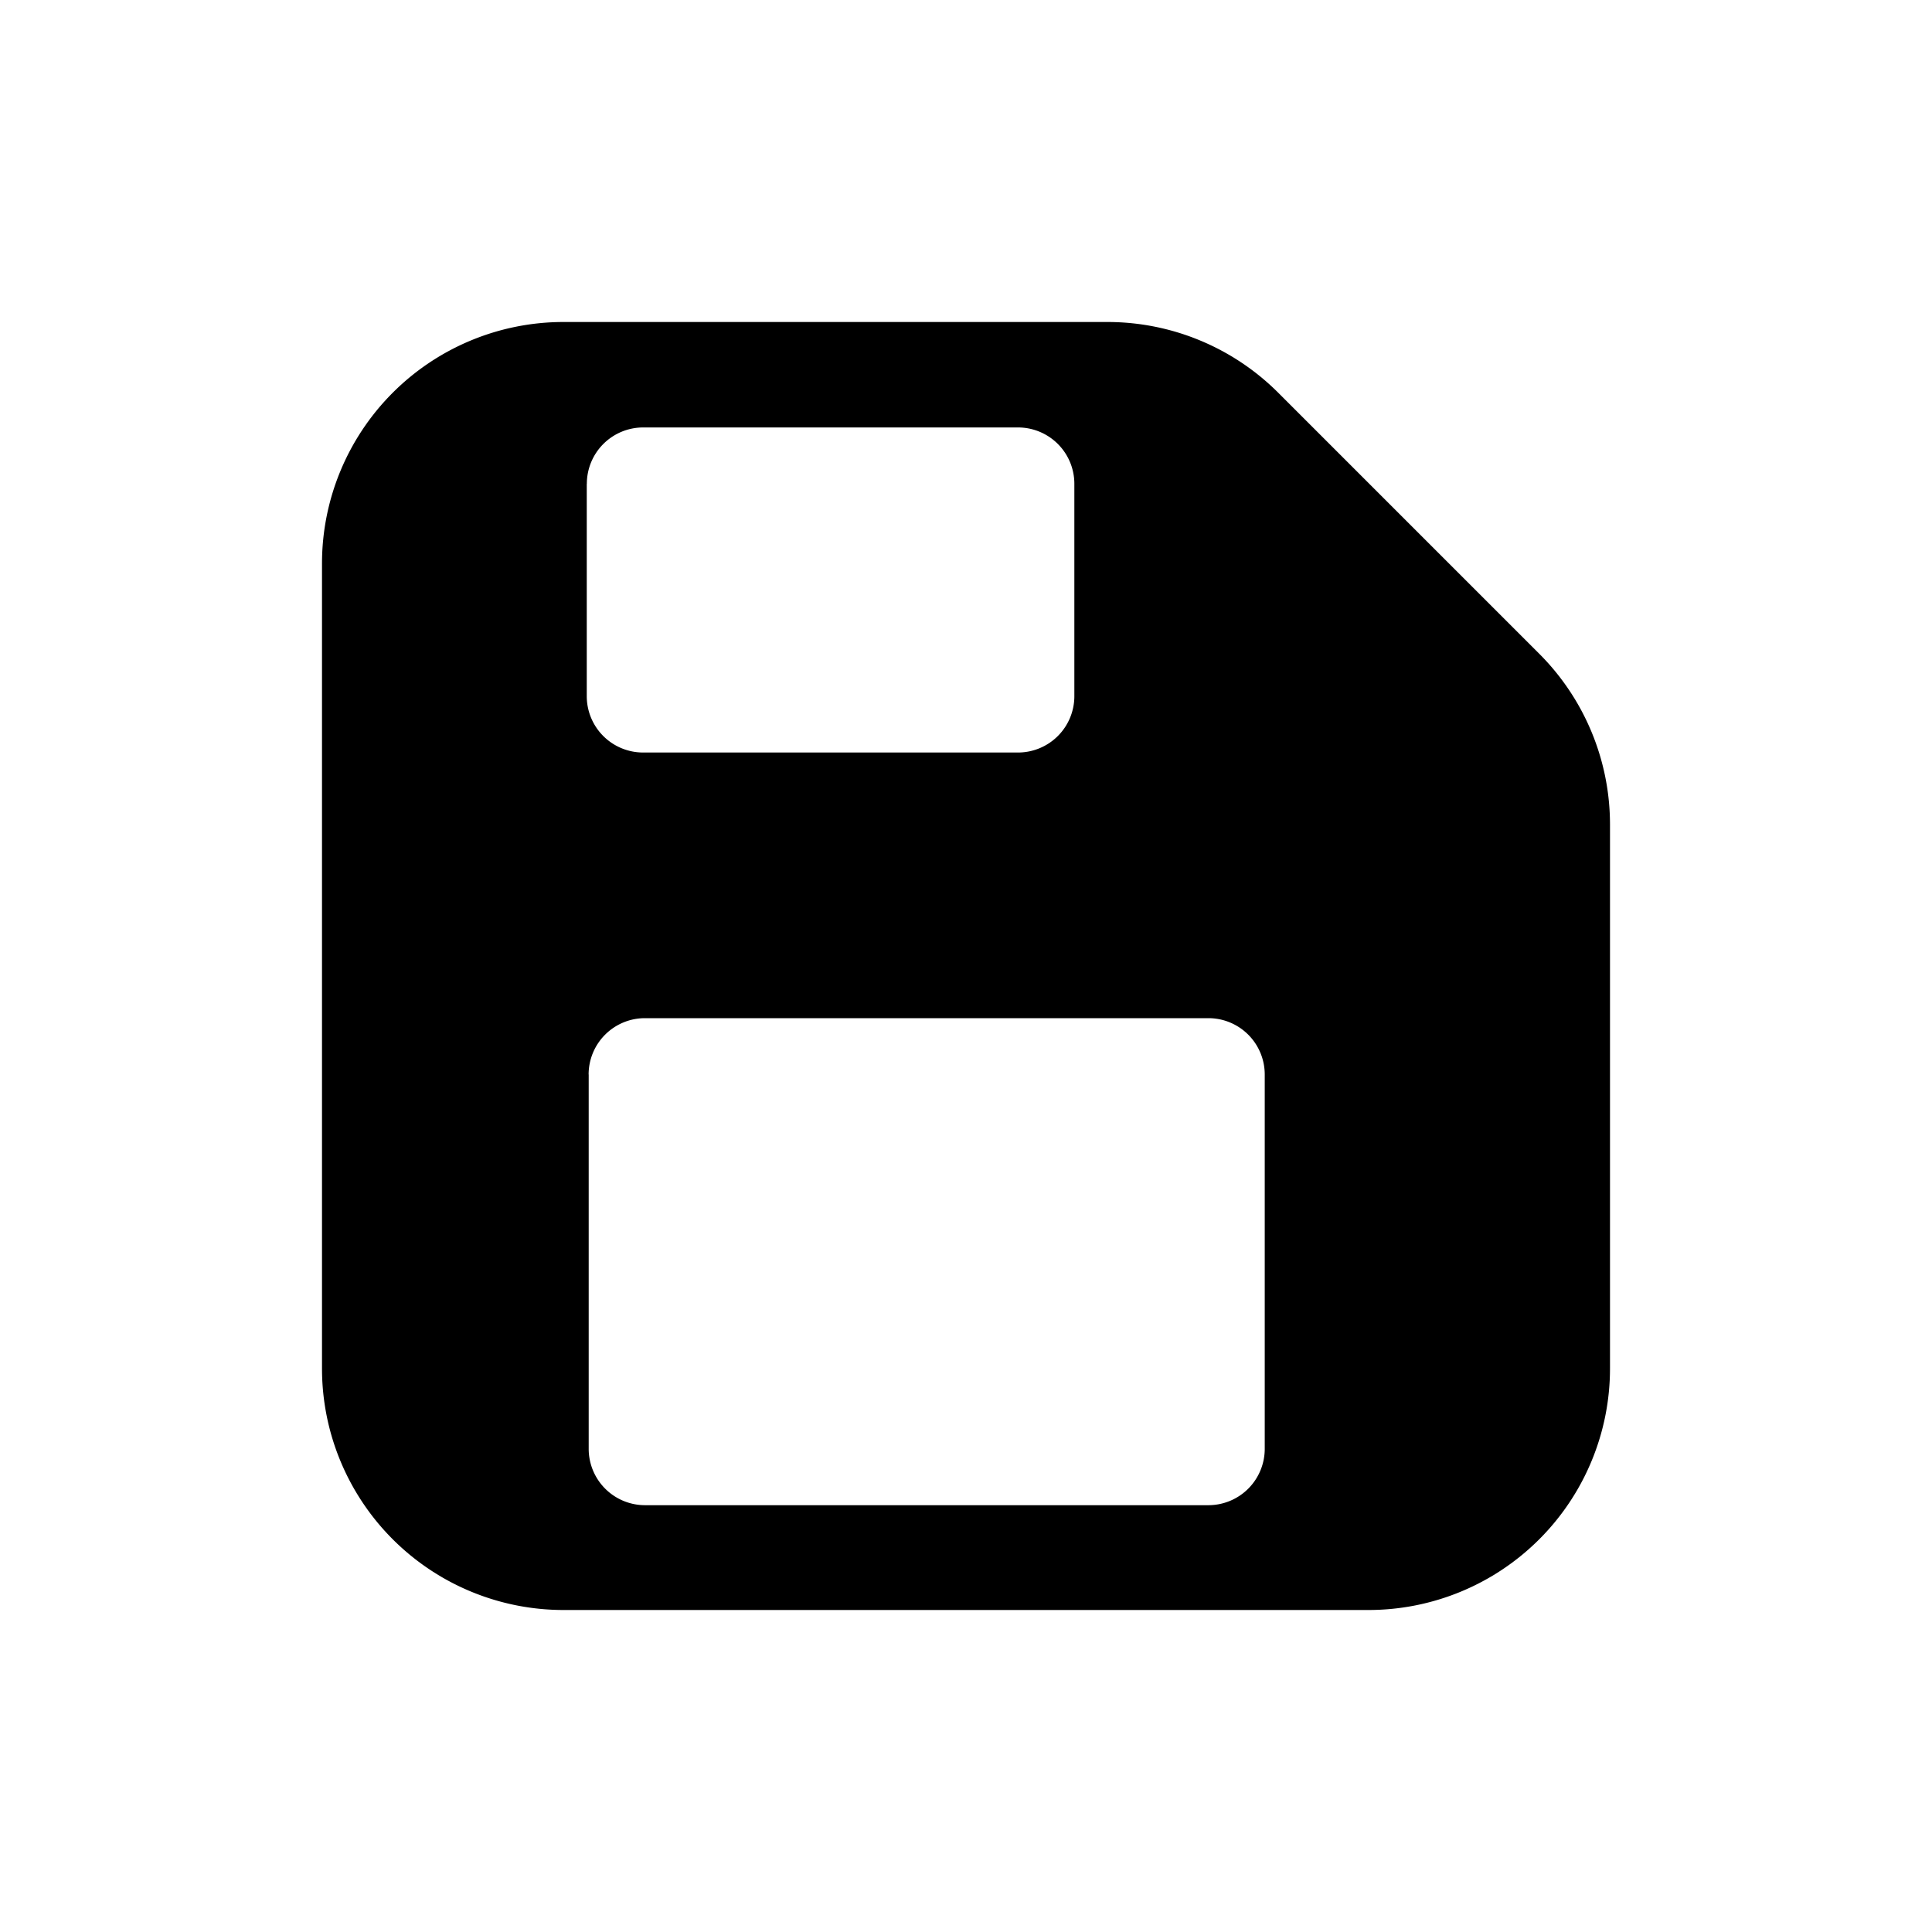 <svg viewBox="0 0 24 24" xmlns="http://www.w3.org/2000/svg"><path fill-rule="evenodd" clip-rule="evenodd" d="M7 4a3 3 0 00-3 3v10a3 3 0 003 3h10a3 3 0 003-3v-6.757a3 3 0 00-.879-2.122L15.88 4.88A3 3 0 0013.757 4H7zm.29 2.01a.7.7 0 01.7-.7h4.656a.7.7 0 01.7.7v2.638a.7.7 0 01-.7.7H7.989a.7.7 0 01-.7-.7V6.01zm.022 7.338a.7.7 0 01.7-.7h6.999a.7.7 0 01.7.7v4.65a.7.7 0 01-.7.7H8.013a.7.7 0 01-.7-.7v-4.65z"/></svg>